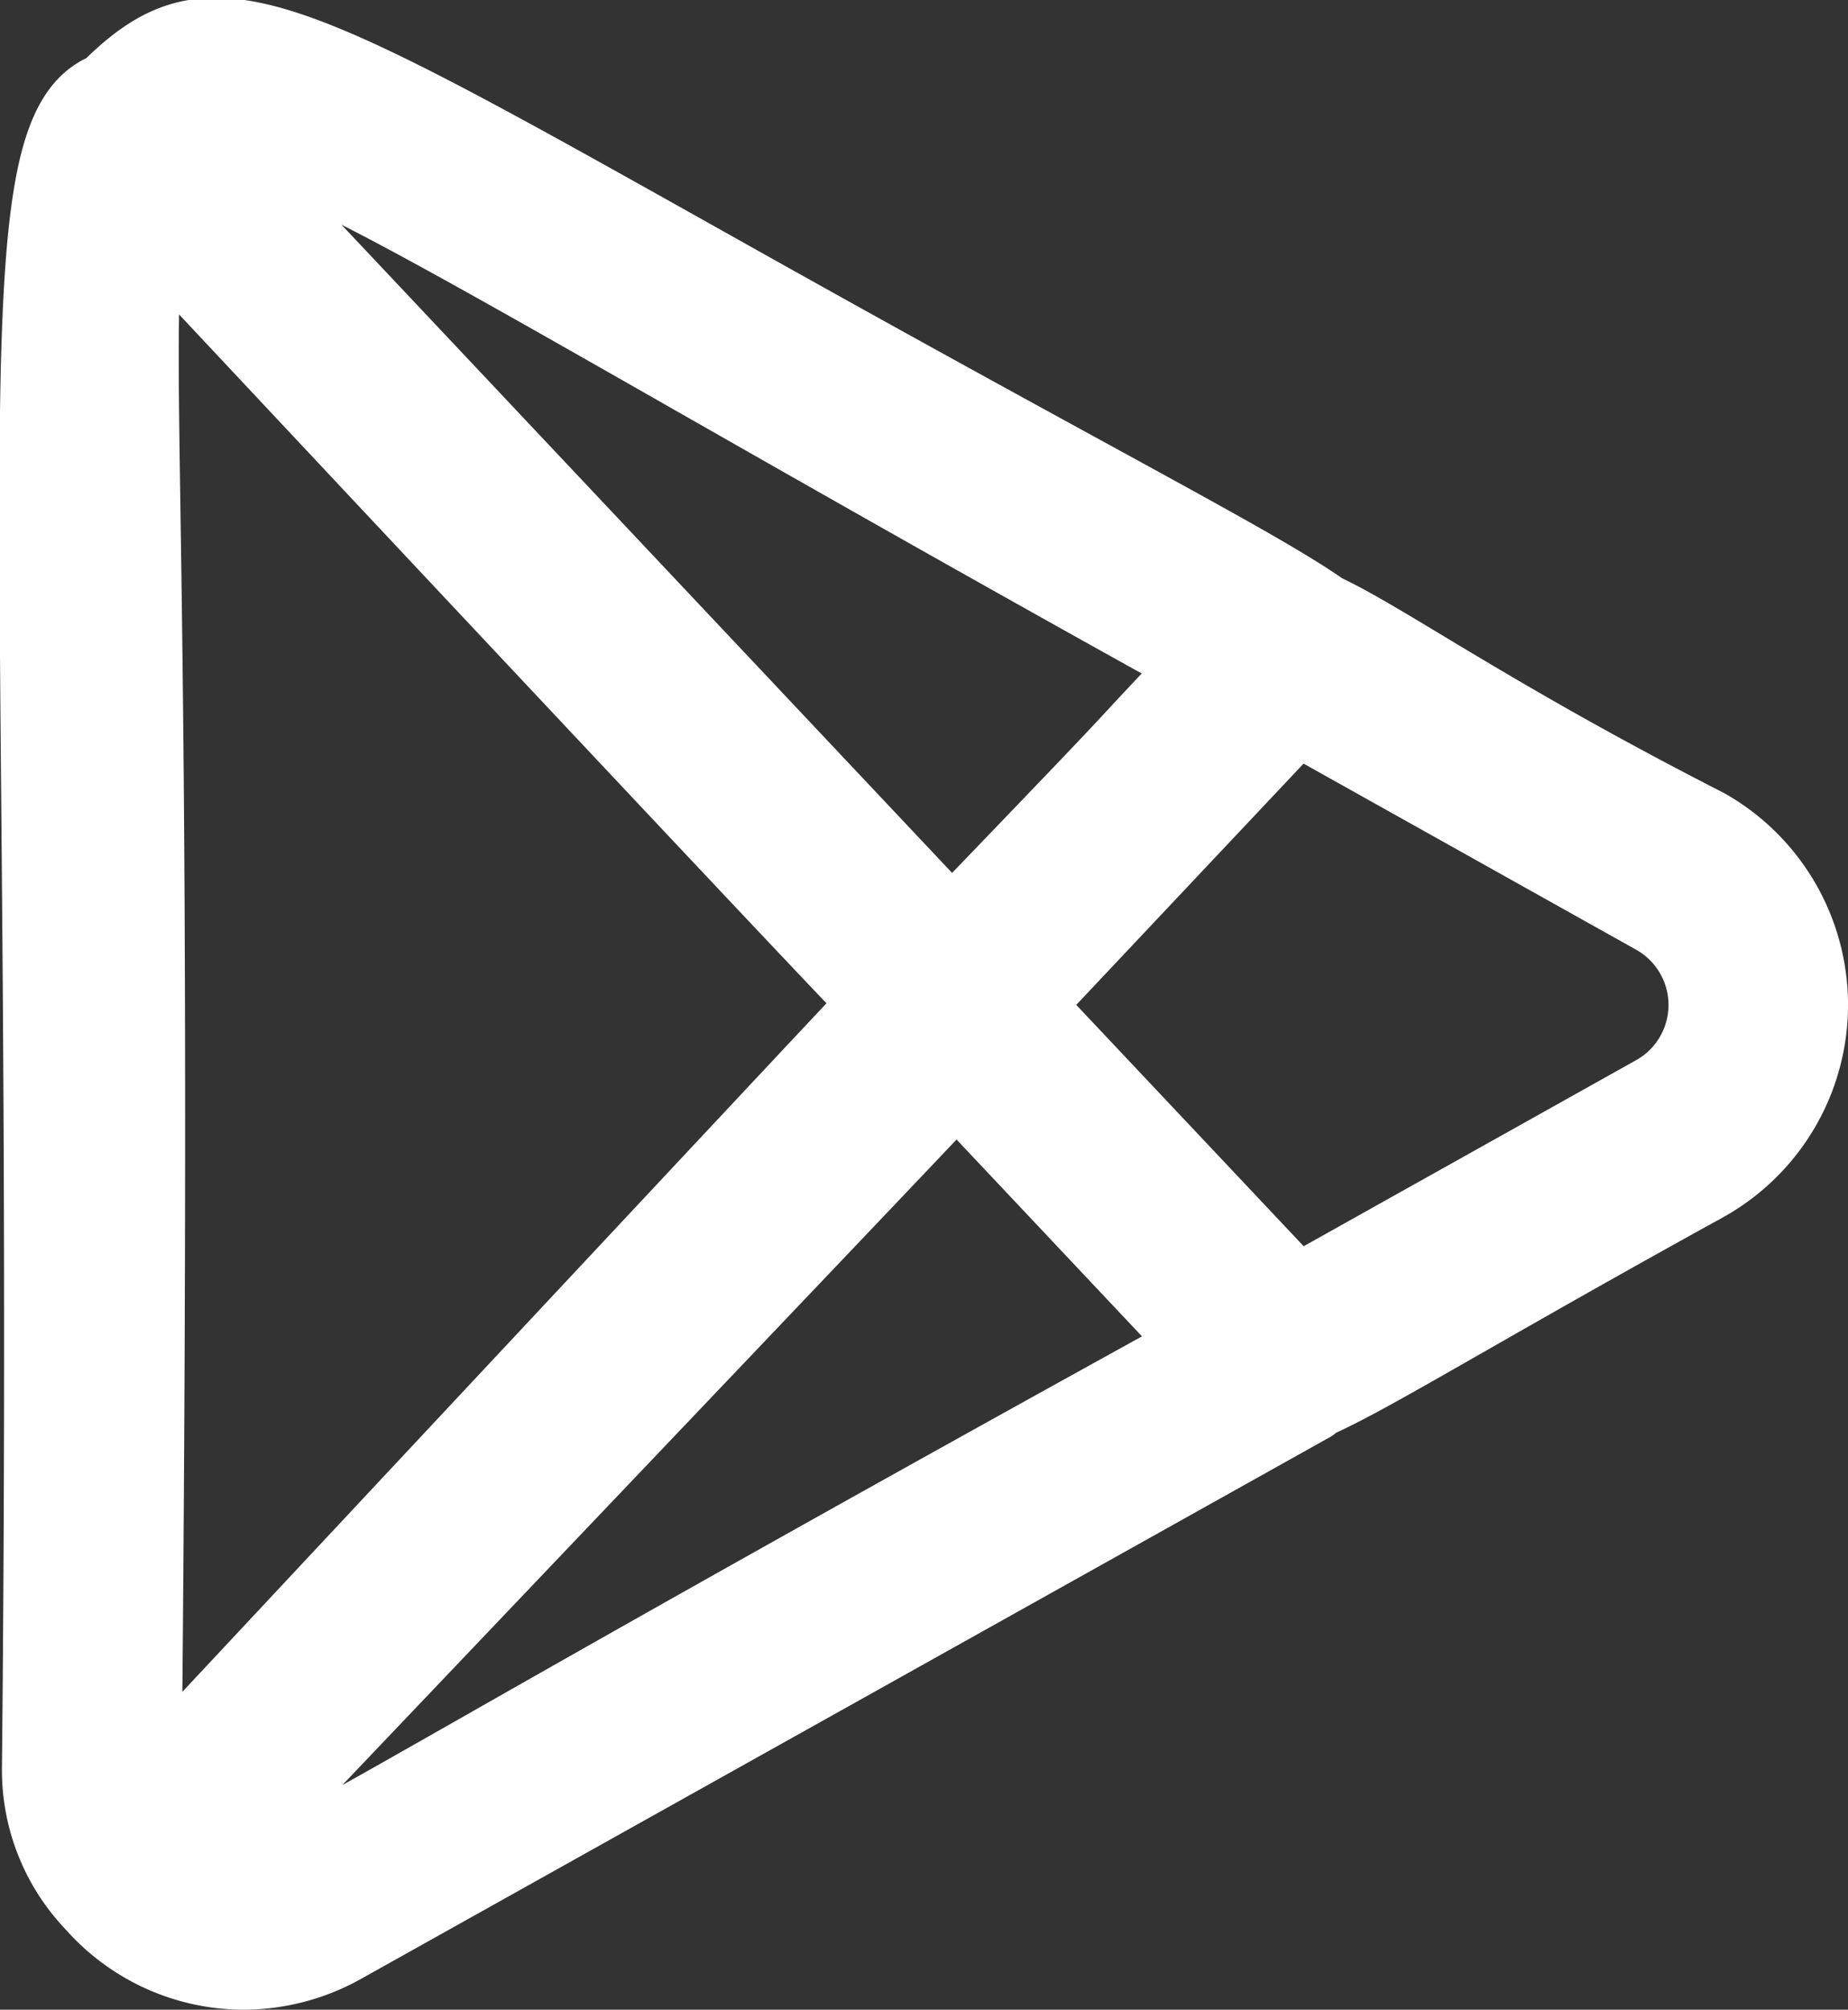 <svg xmlns="http://www.w3.org/2000/svg" width="32.123" height="34.919" viewBox="0 0 32.123 34.919">
  <rect x="0" y="0" width="32.123" height="34.919" fill="#333333" stroke="none"/>
  <g id="svgexport-6" transform="translate(0.489 0.462)">
    <path id="Path_29315" data-name="Path 29315" d="M1.013,30.219A3.513,3.513,0,0,0,1.992,32.7,3.64,3.64,0,0,0,4.7,33.929a3.7,3.7,0,0,0,1.8-.466l16.856-9.421c.027-.016.04-.041.064-.058.969-.428,2.79-1.569,6.785-3.77h0a3.721,3.721,0,0,0,0-6.487c-3.745-1.912-5.565-3.231-6.648-3.735-1.132-.8-4-2.243-10.239-5.741C5.4-.186,4.17-.95,2.265.94c-2.007.83-1.023,6.378-1.252,29.279ZM15.537,16.938c-.143.14-12.271,13.108-12.4,13.249C3.341,9.4,2.942,6.4,3.146,3.766c.131.141,11.913,12.713,12.391,13.171ZM4.526,31.8C20.839,14.669,16.3,19.439,17.091,18.564l4.045,4.292C5,31.754,5.466,31.909,4.526,31.8ZM29.169,18.364l-6.125,3.426L18.5,16.97l4.542-4.819,6.125,3.426A1.6,1.6,0,0,1,29.169,18.364Zm-8.037-7.275c-1.765,1.854-.2.256-4.107,4.313L4.524,2.137c1.415.126,5.855,2.992,16.608,8.951Z" transform="translate(-0.968 0.028)" fill="#fff" stroke="#fff" stroke-width="1"/>
  </g>
</svg>
